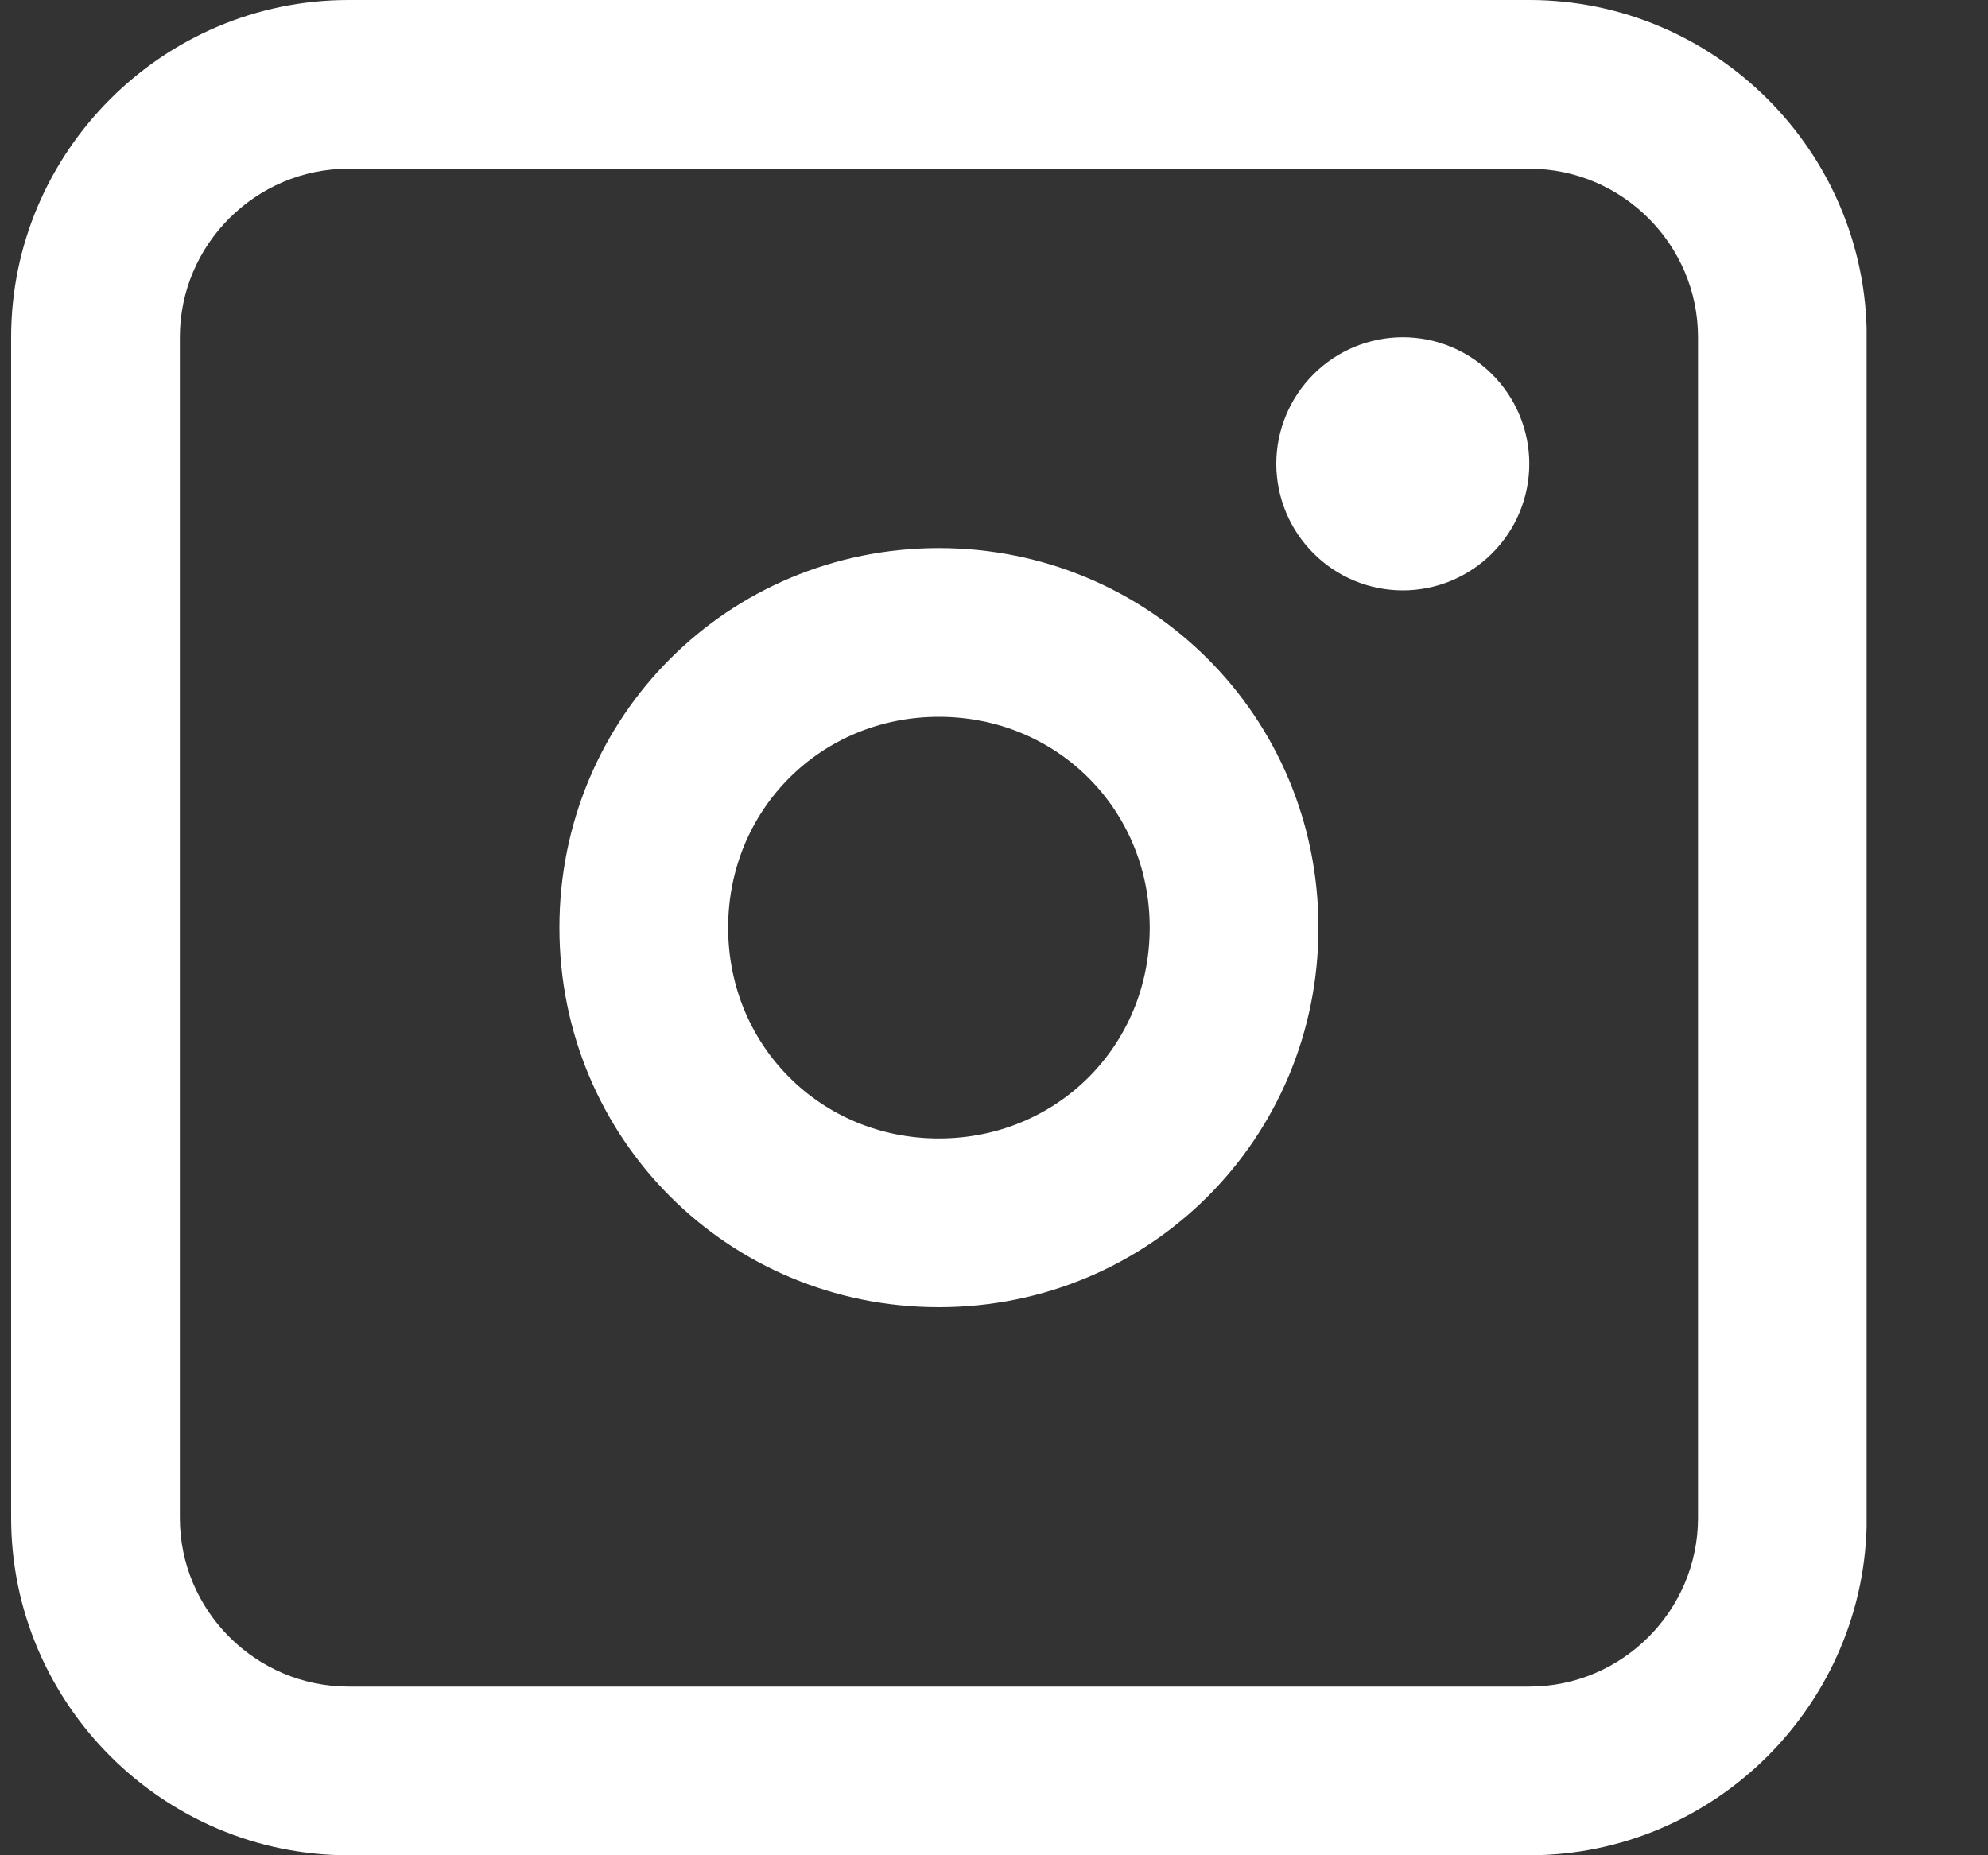 <svg width="15" height="14" viewBox="0 0 15 14" fill="none" xmlns="http://www.w3.org/2000/svg">
<rect x="0" y="0" width="15" height="14" fill="#333333" stroke="none"/>
<g clip-path="url(#clip0_1199_10349)">
<path d="M11.539 0H2.63C1.23 0 0.084 1.145 0.084 2.545V11.454C0.084 12.854 1.23 14 2.63 14H11.539C12.939 14 14.085 12.854 14.085 11.454V2.545C14.085 1.145 12.939 0 11.539 0ZM12.812 11.454C12.812 12.155 12.239 12.727 11.539 12.727H2.63C1.93 12.727 1.357 12.155 1.357 11.454V2.545C1.357 1.845 1.93 1.273 2.63 1.273H11.539C12.239 1.273 12.812 1.845 12.812 2.545V11.454Z" fill="white"/>
<path d="M7.084 4.136C5.494 4.136 4.221 5.409 4.221 7C4.221 8.591 5.494 9.864 7.084 9.864C8.675 9.864 9.948 8.591 9.948 7C9.948 5.409 8.675 4.136 7.084 4.136ZM7.084 8.591C6.194 8.591 5.494 7.891 5.494 7C5.494 6.109 6.194 5.409 7.084 5.409C7.975 5.409 8.675 6.109 8.675 7C8.675 7.891 7.975 8.591 7.084 8.591Z" fill="white"/>
<path d="M9.63 3.5C9.63 3.753 9.731 3.996 9.91 4.175C10.088 4.354 10.331 4.455 10.585 4.455C10.838 4.455 11.08 4.354 11.259 4.175C11.438 3.996 11.539 3.753 11.539 3.5C11.539 3.247 11.438 3.004 11.259 2.825C11.08 2.646 10.838 2.545 10.585 2.545C10.331 2.545 10.088 2.646 9.91 2.825C9.731 3.004 9.63 3.247 9.63 3.5Z" fill="white"/>
</g>
<defs>
<clipPath id="clip0_1199_10349">
<rect width="14" height="14" fill="white" transform="translate(0.084)"/>
</clipPath>
</defs>
</svg>
